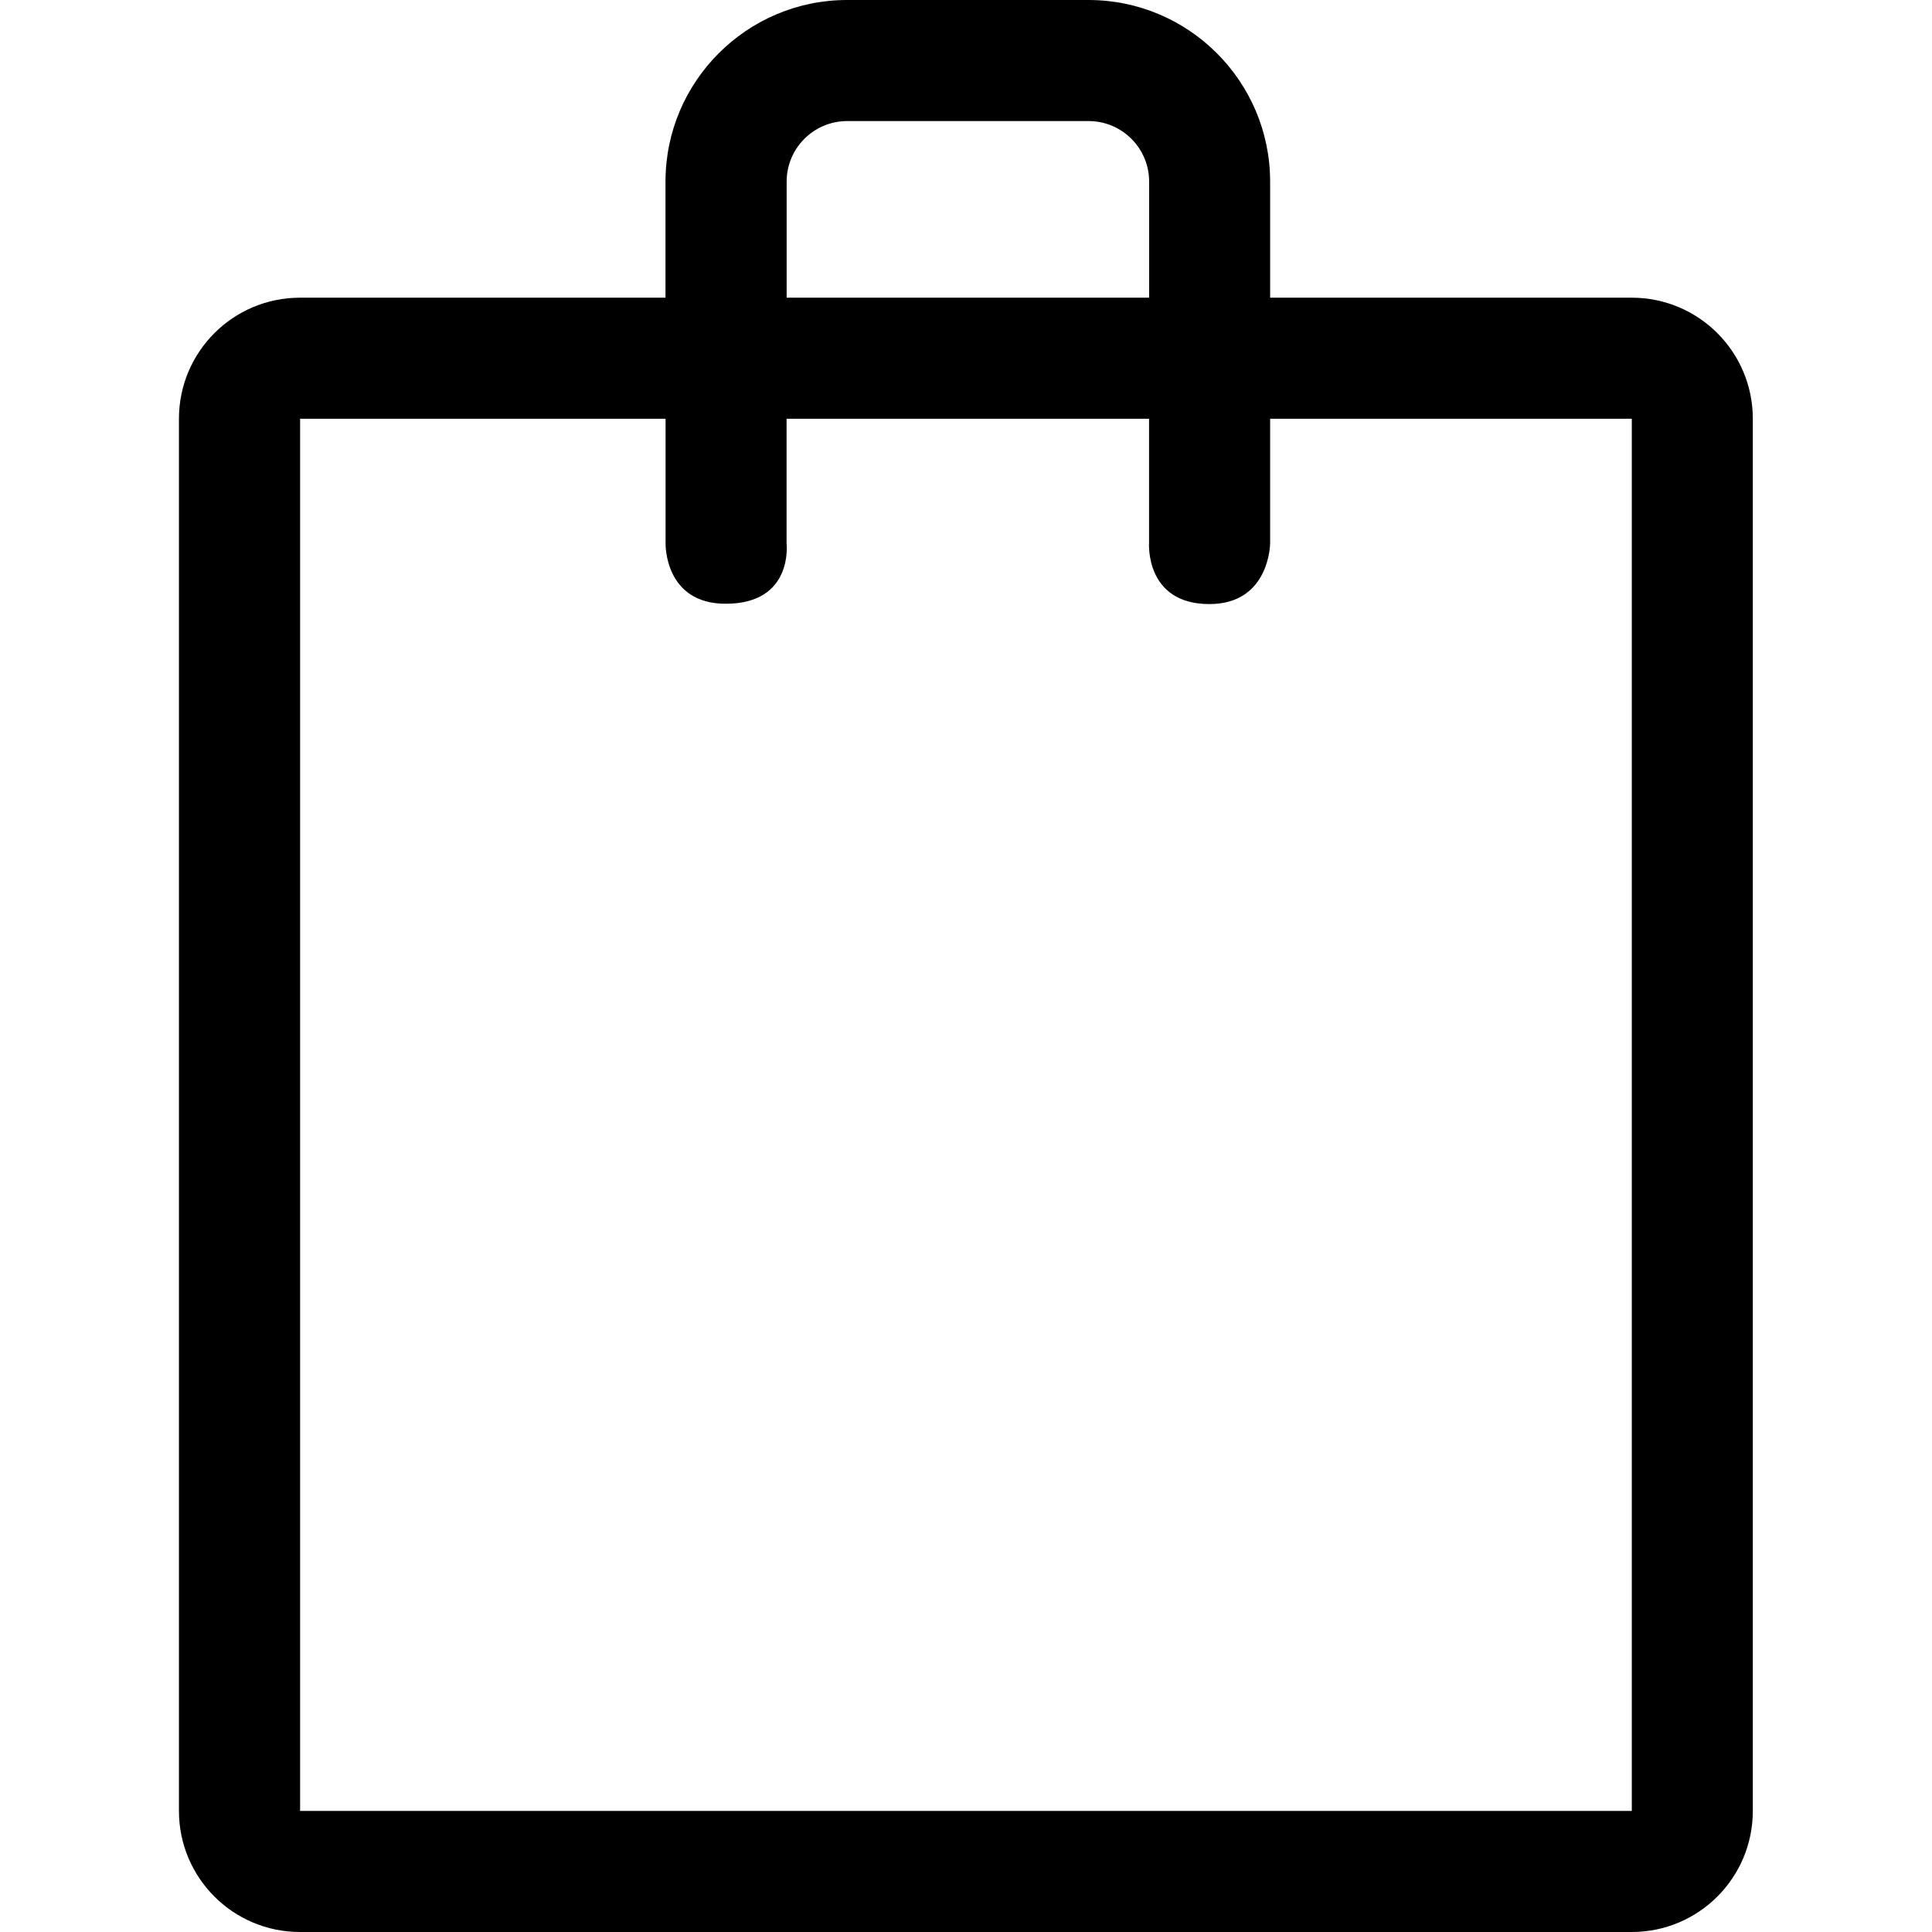 <!-- Generated by IcoMoon.io -->
<svg version="1.1" xmlns="http://www.w3.org/2000/svg" width="24" height="24" viewBox="0 0 24 24">
<title>bag</title>
<path d="M20.271 3.698h-4.493v-1.442c0-1.244-1.012-2.256-2.256-2.256h-2.999c-1.244 0-2.256 1.012-2.256 2.256v1.442h-4.54c-0.831 0-1.504 0.673-1.504 1.504v17.294c0 0.831 0.673 1.504 1.504 1.504h16.543c0.831 0 1.504-0.673 1.504-1.504v-17.294c0-0.831-0.673-1.504-1.504-1.504h0zM9.772 2.256c0-0.415 0.337-0.752 0.752-0.752h2.999c0.415 0 0.752 0.337 0.752 0.752v1.442h-4.503v-1.442zM20.271 22.496h-16.543v-17.294h4.54v1.547s-0.020 0.751 0.747 0.751c0.846 0 0.756-0.751 0.756-0.751v-1.547h4.503v1.547s-0.050 0.755 0.749 0.755c0.752 0 0.755-0.755 0.755-0.755v-1.547h4.493v17.294z"></path>
</svg>
